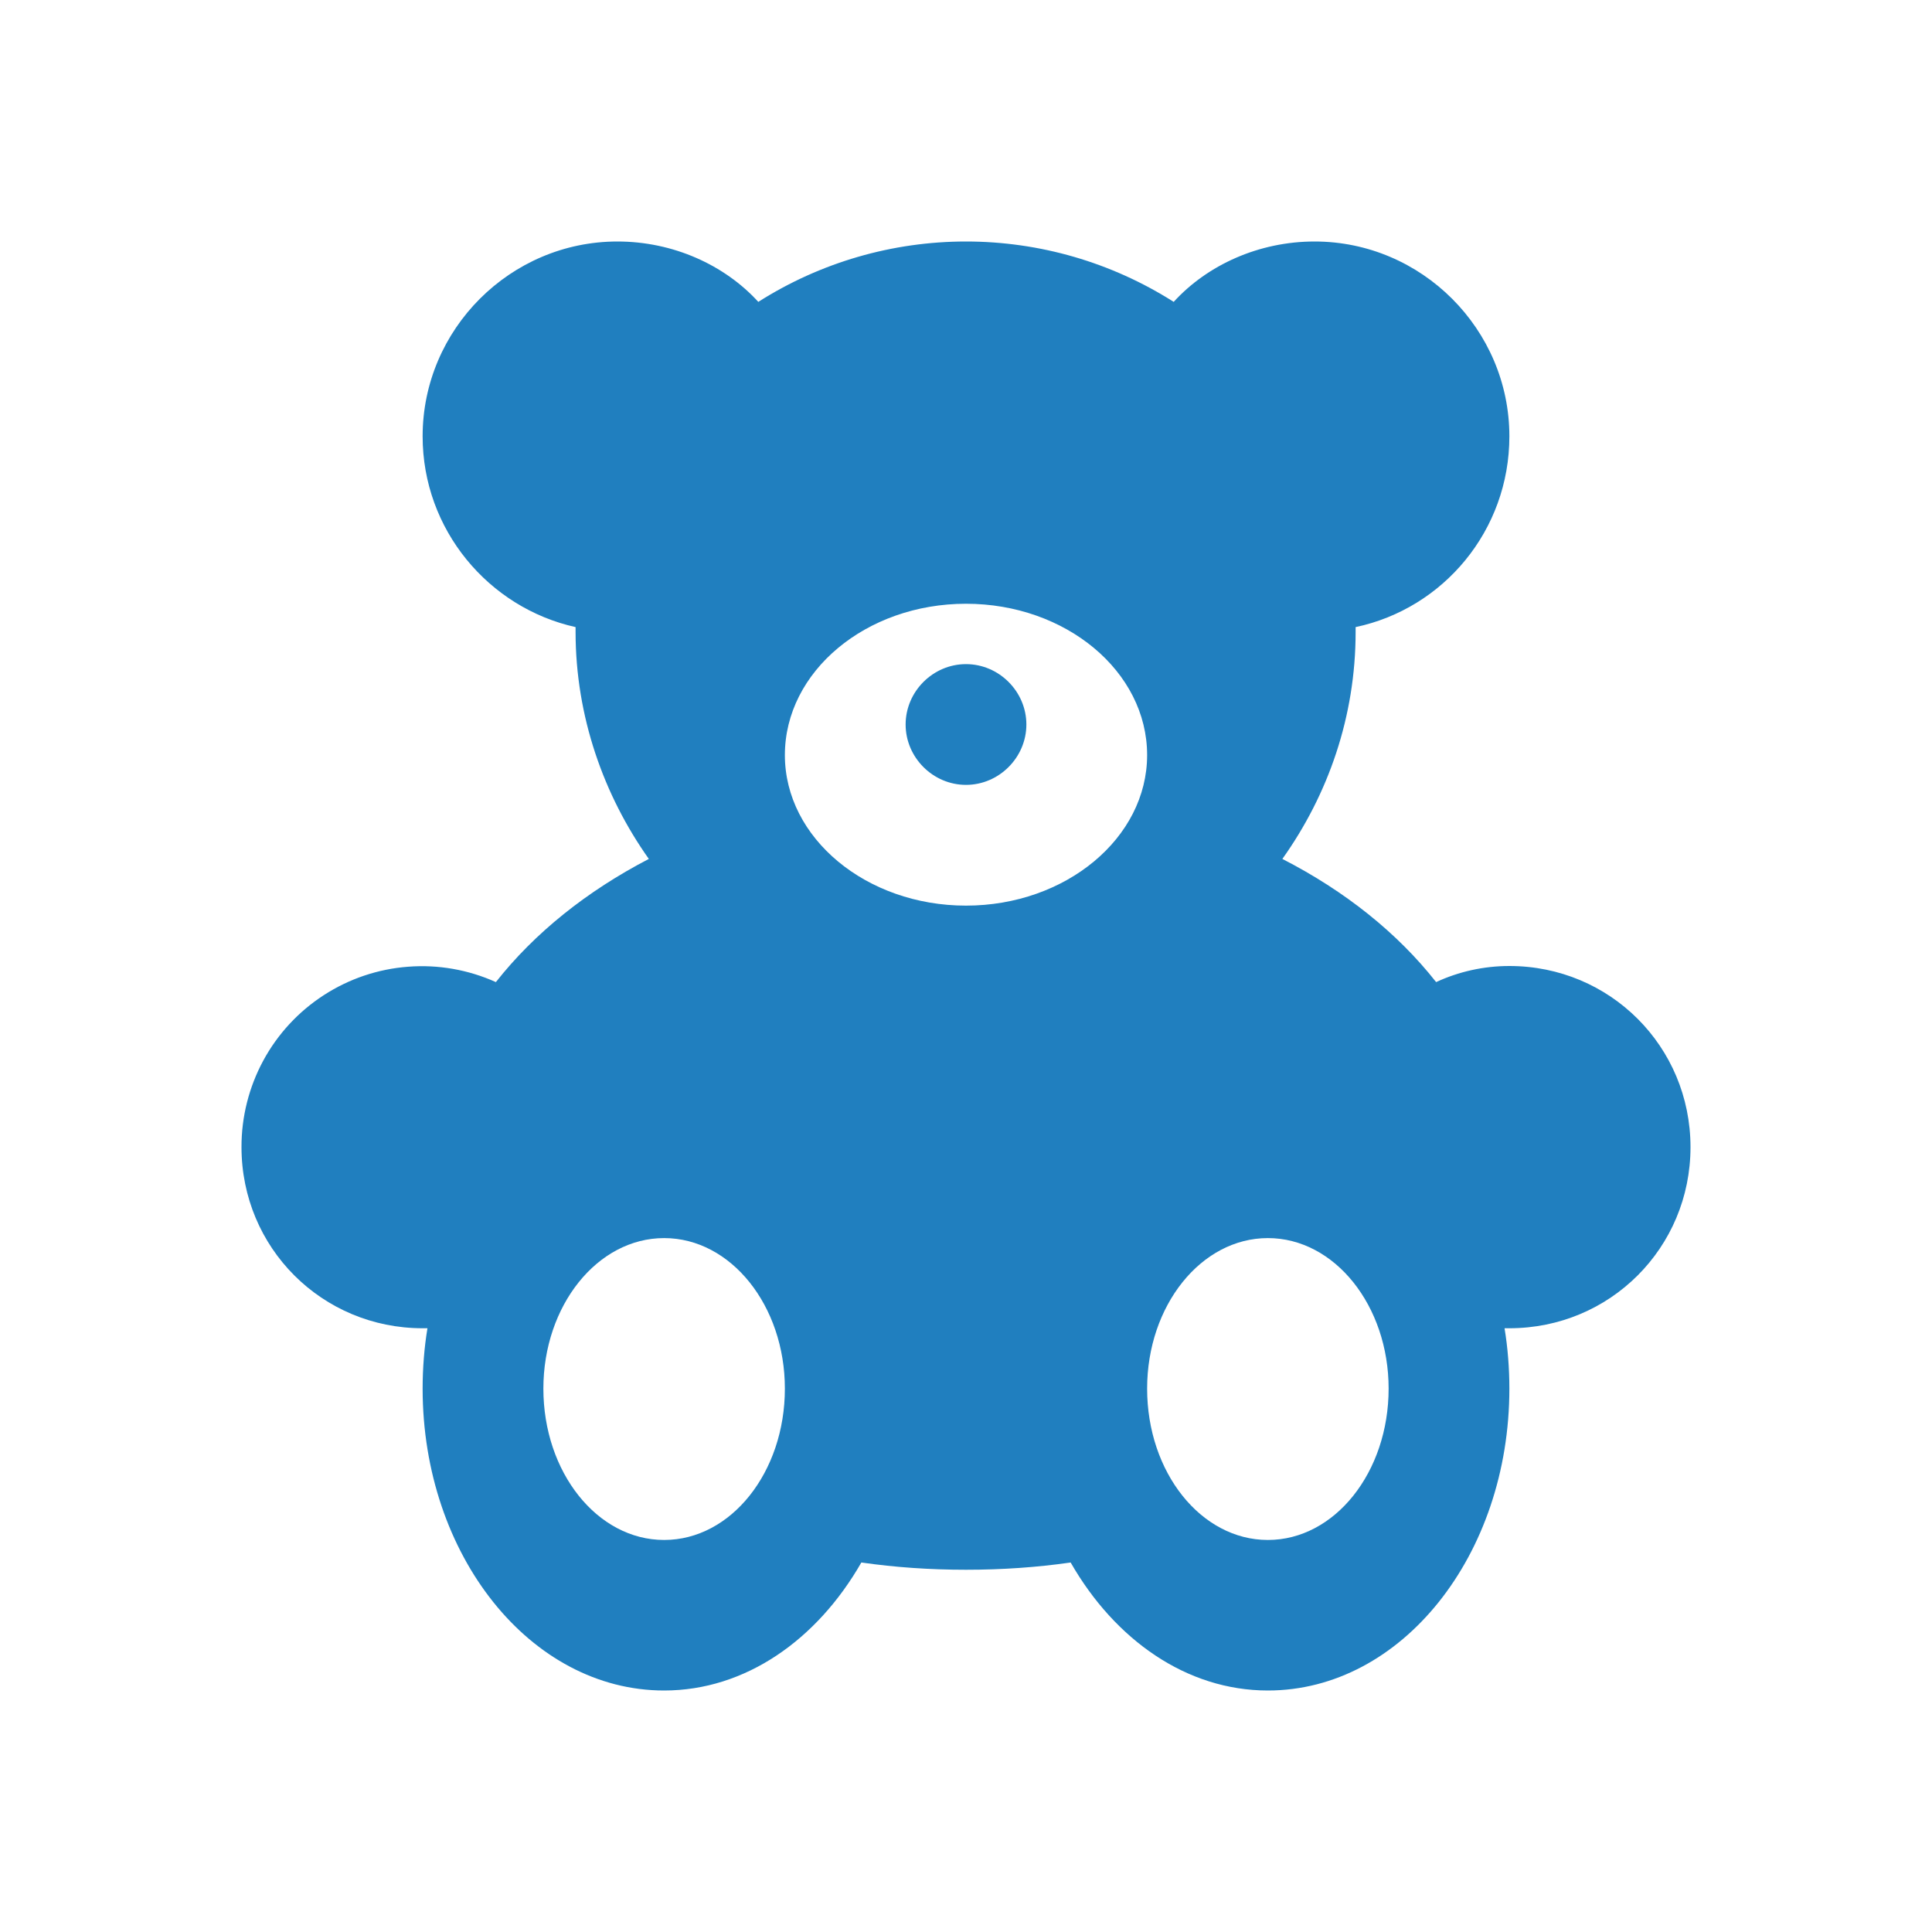 <svg width="24" height="24" viewBox="0 0 24 24" fill="none" xmlns="http://www.w3.org/2000/svg">
<path d="M15.75 19.13C14.92 19.13 14.25 18.29 14.25 17.25C14.25 16.22 14.92 15.38 15.75 15.38C16.58 15.38 17.25 16.22 17.25 17.25C17.25 18.29 16.58 19.13 15.75 19.13ZM12 11.25C10.76 11.25 9.75 10.41 9.75 9.38C9.75 8.34 10.76 7.5 12 7.5C13.24 7.5 14.25 8.34 14.25 9.38C14.25 10.41 13.24 11.25 12 11.25ZM8.25 19.13C7.42 19.13 6.75 18.29 6.75 17.25C6.75 16.22 7.42 15.38 8.25 15.38C9.08 15.38 9.75 16.22 9.75 17.25C9.75 18.29 9.08 19.13 8.25 19.13ZM12 8.25C12.41 8.25 12.75 8.59 12.75 9C12.75 9.41 12.41 9.75 12 9.75C11.59 9.75 11.25 9.41 11.25 9C11.25 8.59 11.59 8.25 12 8.25ZM18.75 12C18.43 12 18.12 12.07 17.84 12.2C17.36 11.59 16.71 11.07 15.93 10.67C16.5 9.87 16.84 8.9 16.84 7.85V7.79C17.93 7.56 18.75 6.59 18.75 5.42C18.75 4.09 17.66 3 16.33 3C15.64 3 15 3.29 14.58 3.75C13.809 3.26 12.914 3 12 3C11.086 3 10.191 3.26 9.42 3.75C9 3.29 8.36 3 7.67 3C6.34 3 5.25 4.09 5.25 5.42C5.25 6.58 6.07 7.55 7.15 7.79V7.85C7.15 8.9 7.5 9.88 8.06 10.67C7.29 11.07 6.64 11.59 6.16 12.2C5.818 12.046 5.443 11.98 5.07 12.009C4.696 12.037 4.335 12.159 4.021 12.363C3.706 12.567 3.448 12.847 3.27 13.176C3.092 13.506 2.999 13.875 3 14.25C3 15.5 4 16.5 5.25 16.5H5.31C5.27 16.74 5.25 17 5.25 17.25C5.25 19.32 6.59 21 8.25 21C9.26 21 10.15 20.37 10.7 19.41C11.12 19.47 11.55 19.5 12 19.5C12.45 19.5 12.88 19.47 13.3 19.41C13.85 20.37 14.74 21 15.75 21C17.41 21 18.75 19.32 18.75 17.25C18.75 17 18.73 16.74 18.69 16.5H18.75C20 16.5 21 15.5 21 14.25C21 13 20 12 18.75 12Z" fill="#207FBF"/>
</svg>
